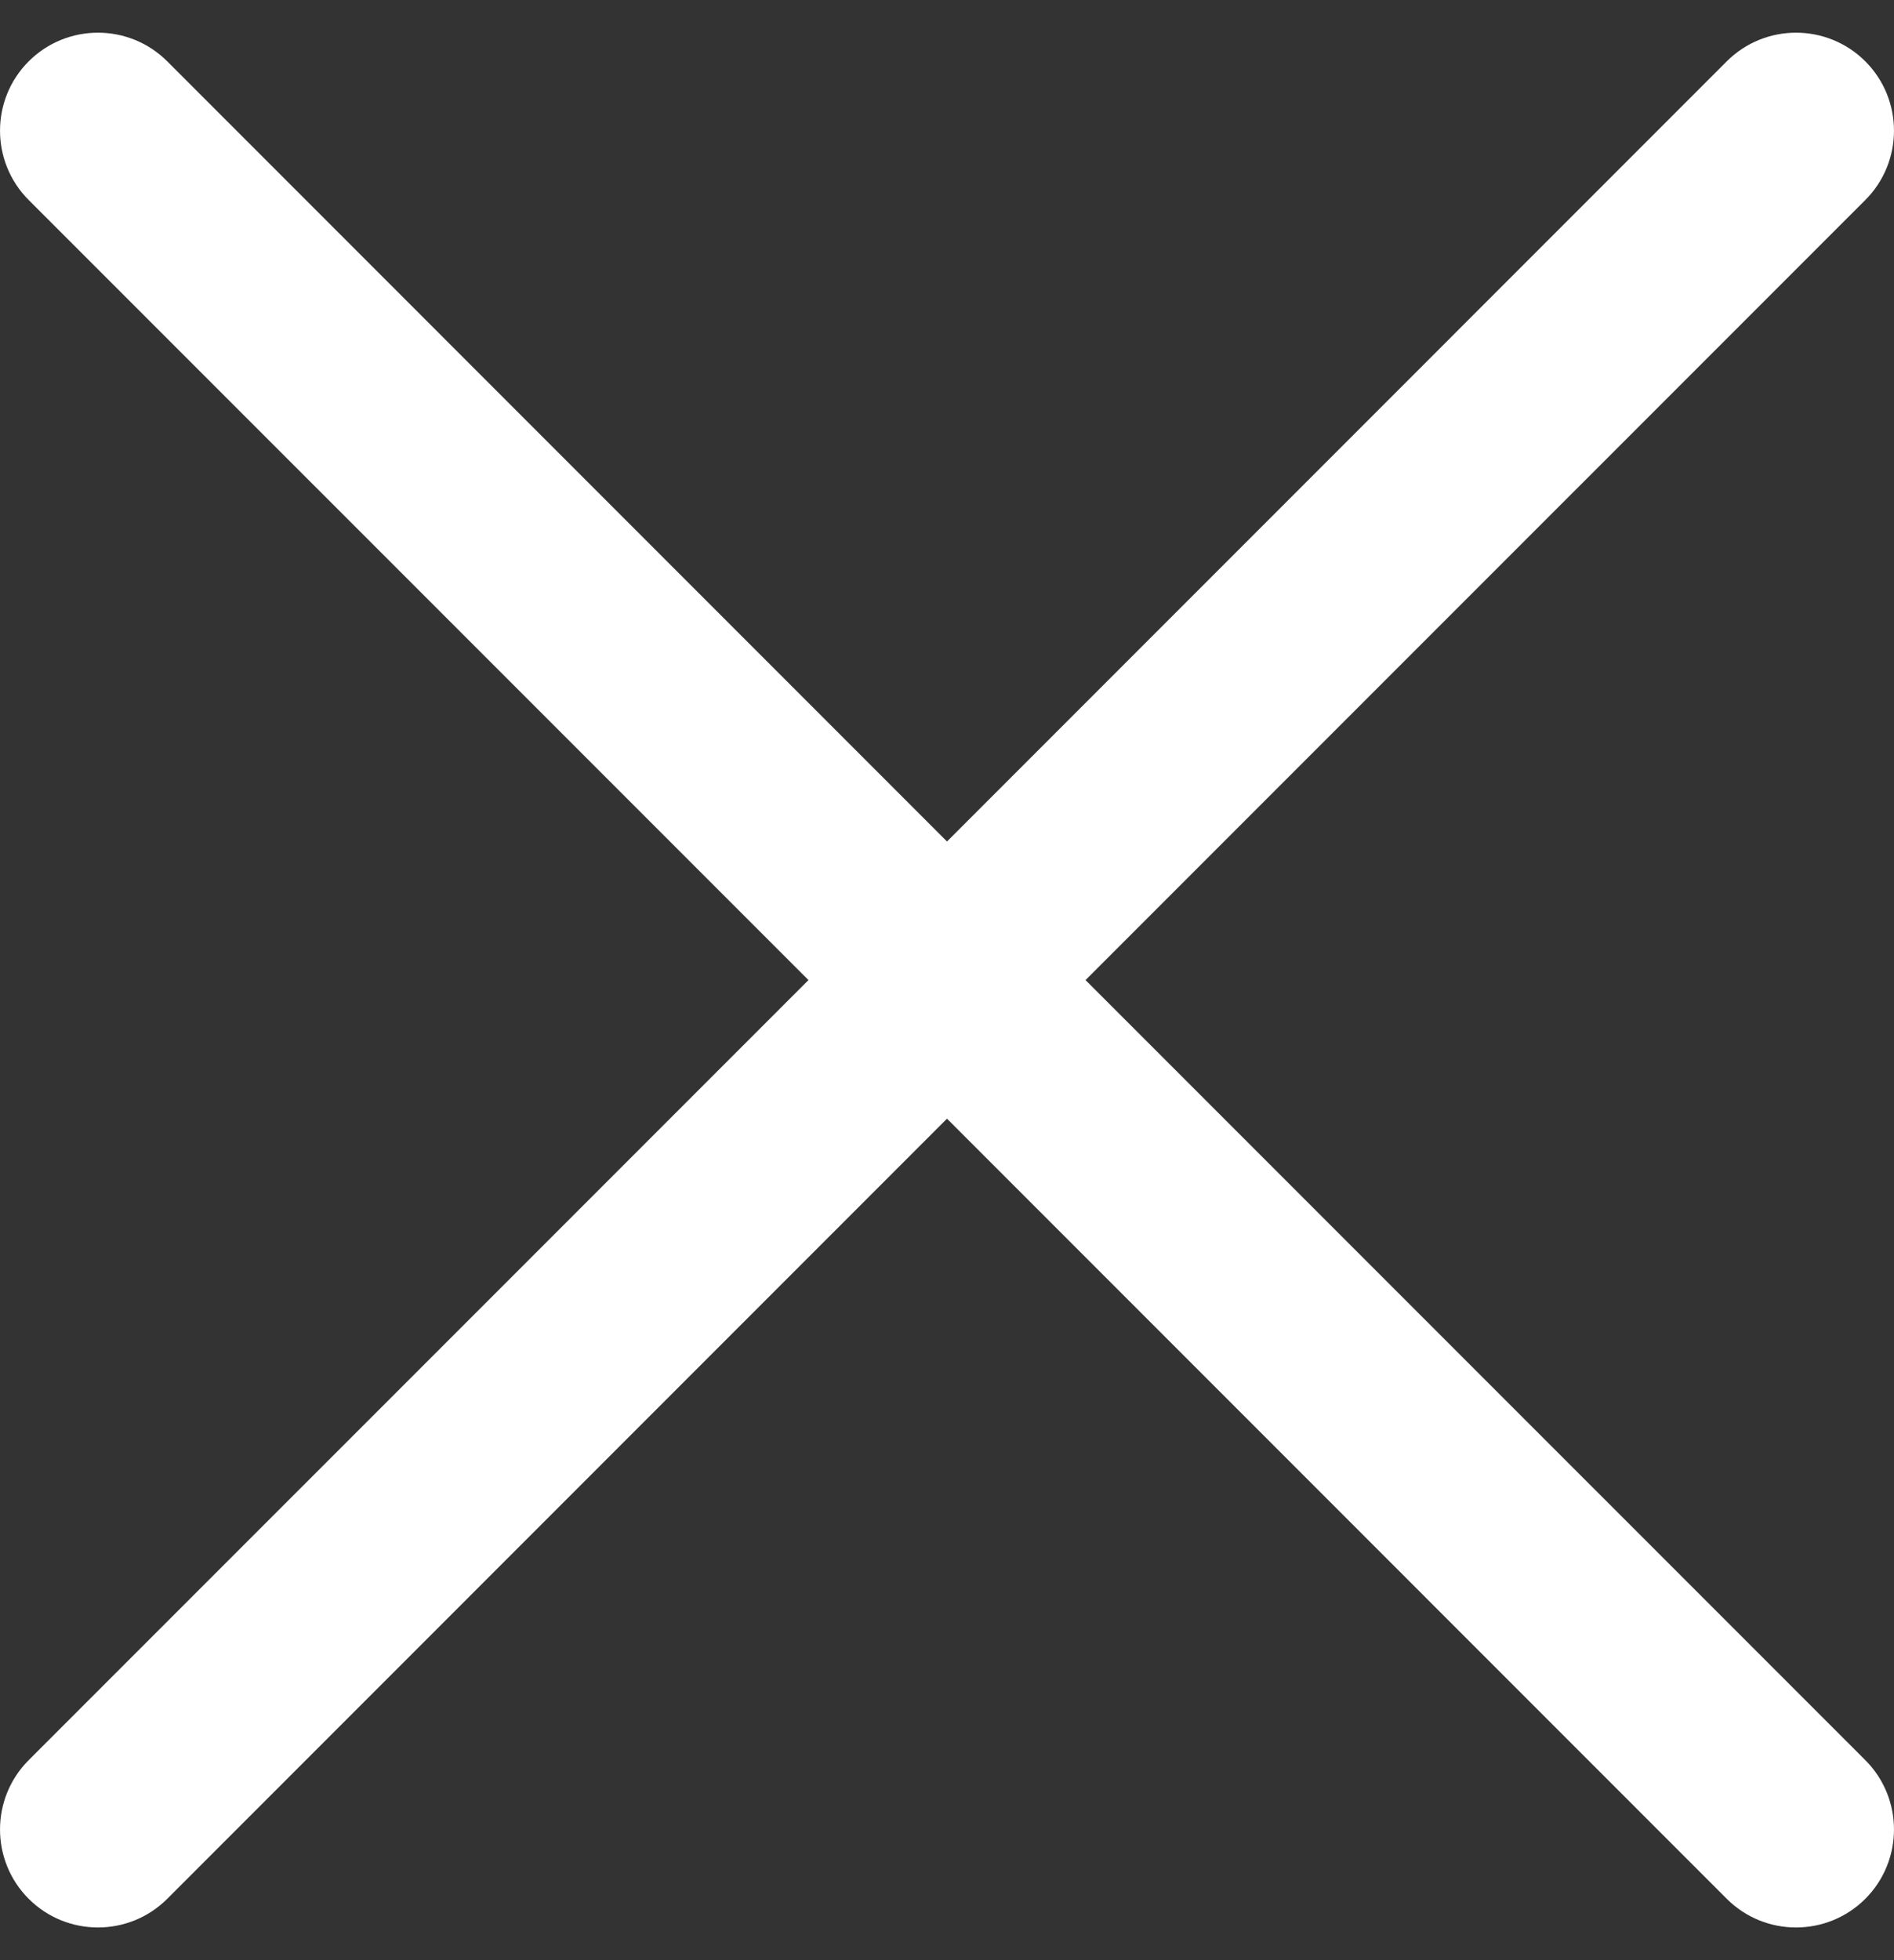 <svg width="29" height="30" viewBox="0 0 29 30" fill="none" xmlns="http://www.w3.org/2000/svg">
<rect x="0" y="0" width="29" height="30" fill="#333333" stroke="none"/>
<path d="M2.561 29.061C1.975 29.646 1.025 29.646 0.439 29.061C-0.146 28.475 -0.146 27.525 0.439 26.939L12.379 15L0.439 3.061C-0.146 2.475 -0.146 1.525 0.439 0.939C1.025 0.354 1.975 0.354 2.561 0.939L14.5 12.879L26.439 0.939C27.025 0.354 27.975 0.354 28.561 0.939C29.146 1.525 29.146 2.475 28.561 3.061L16.621 15L28.561 26.939C29.146 27.525 29.146 28.475 28.561 29.061C27.975 29.646 27.025 29.646 26.439 29.061L14.5 17.121L2.561 29.061Z" fill="white"/>
</svg>
